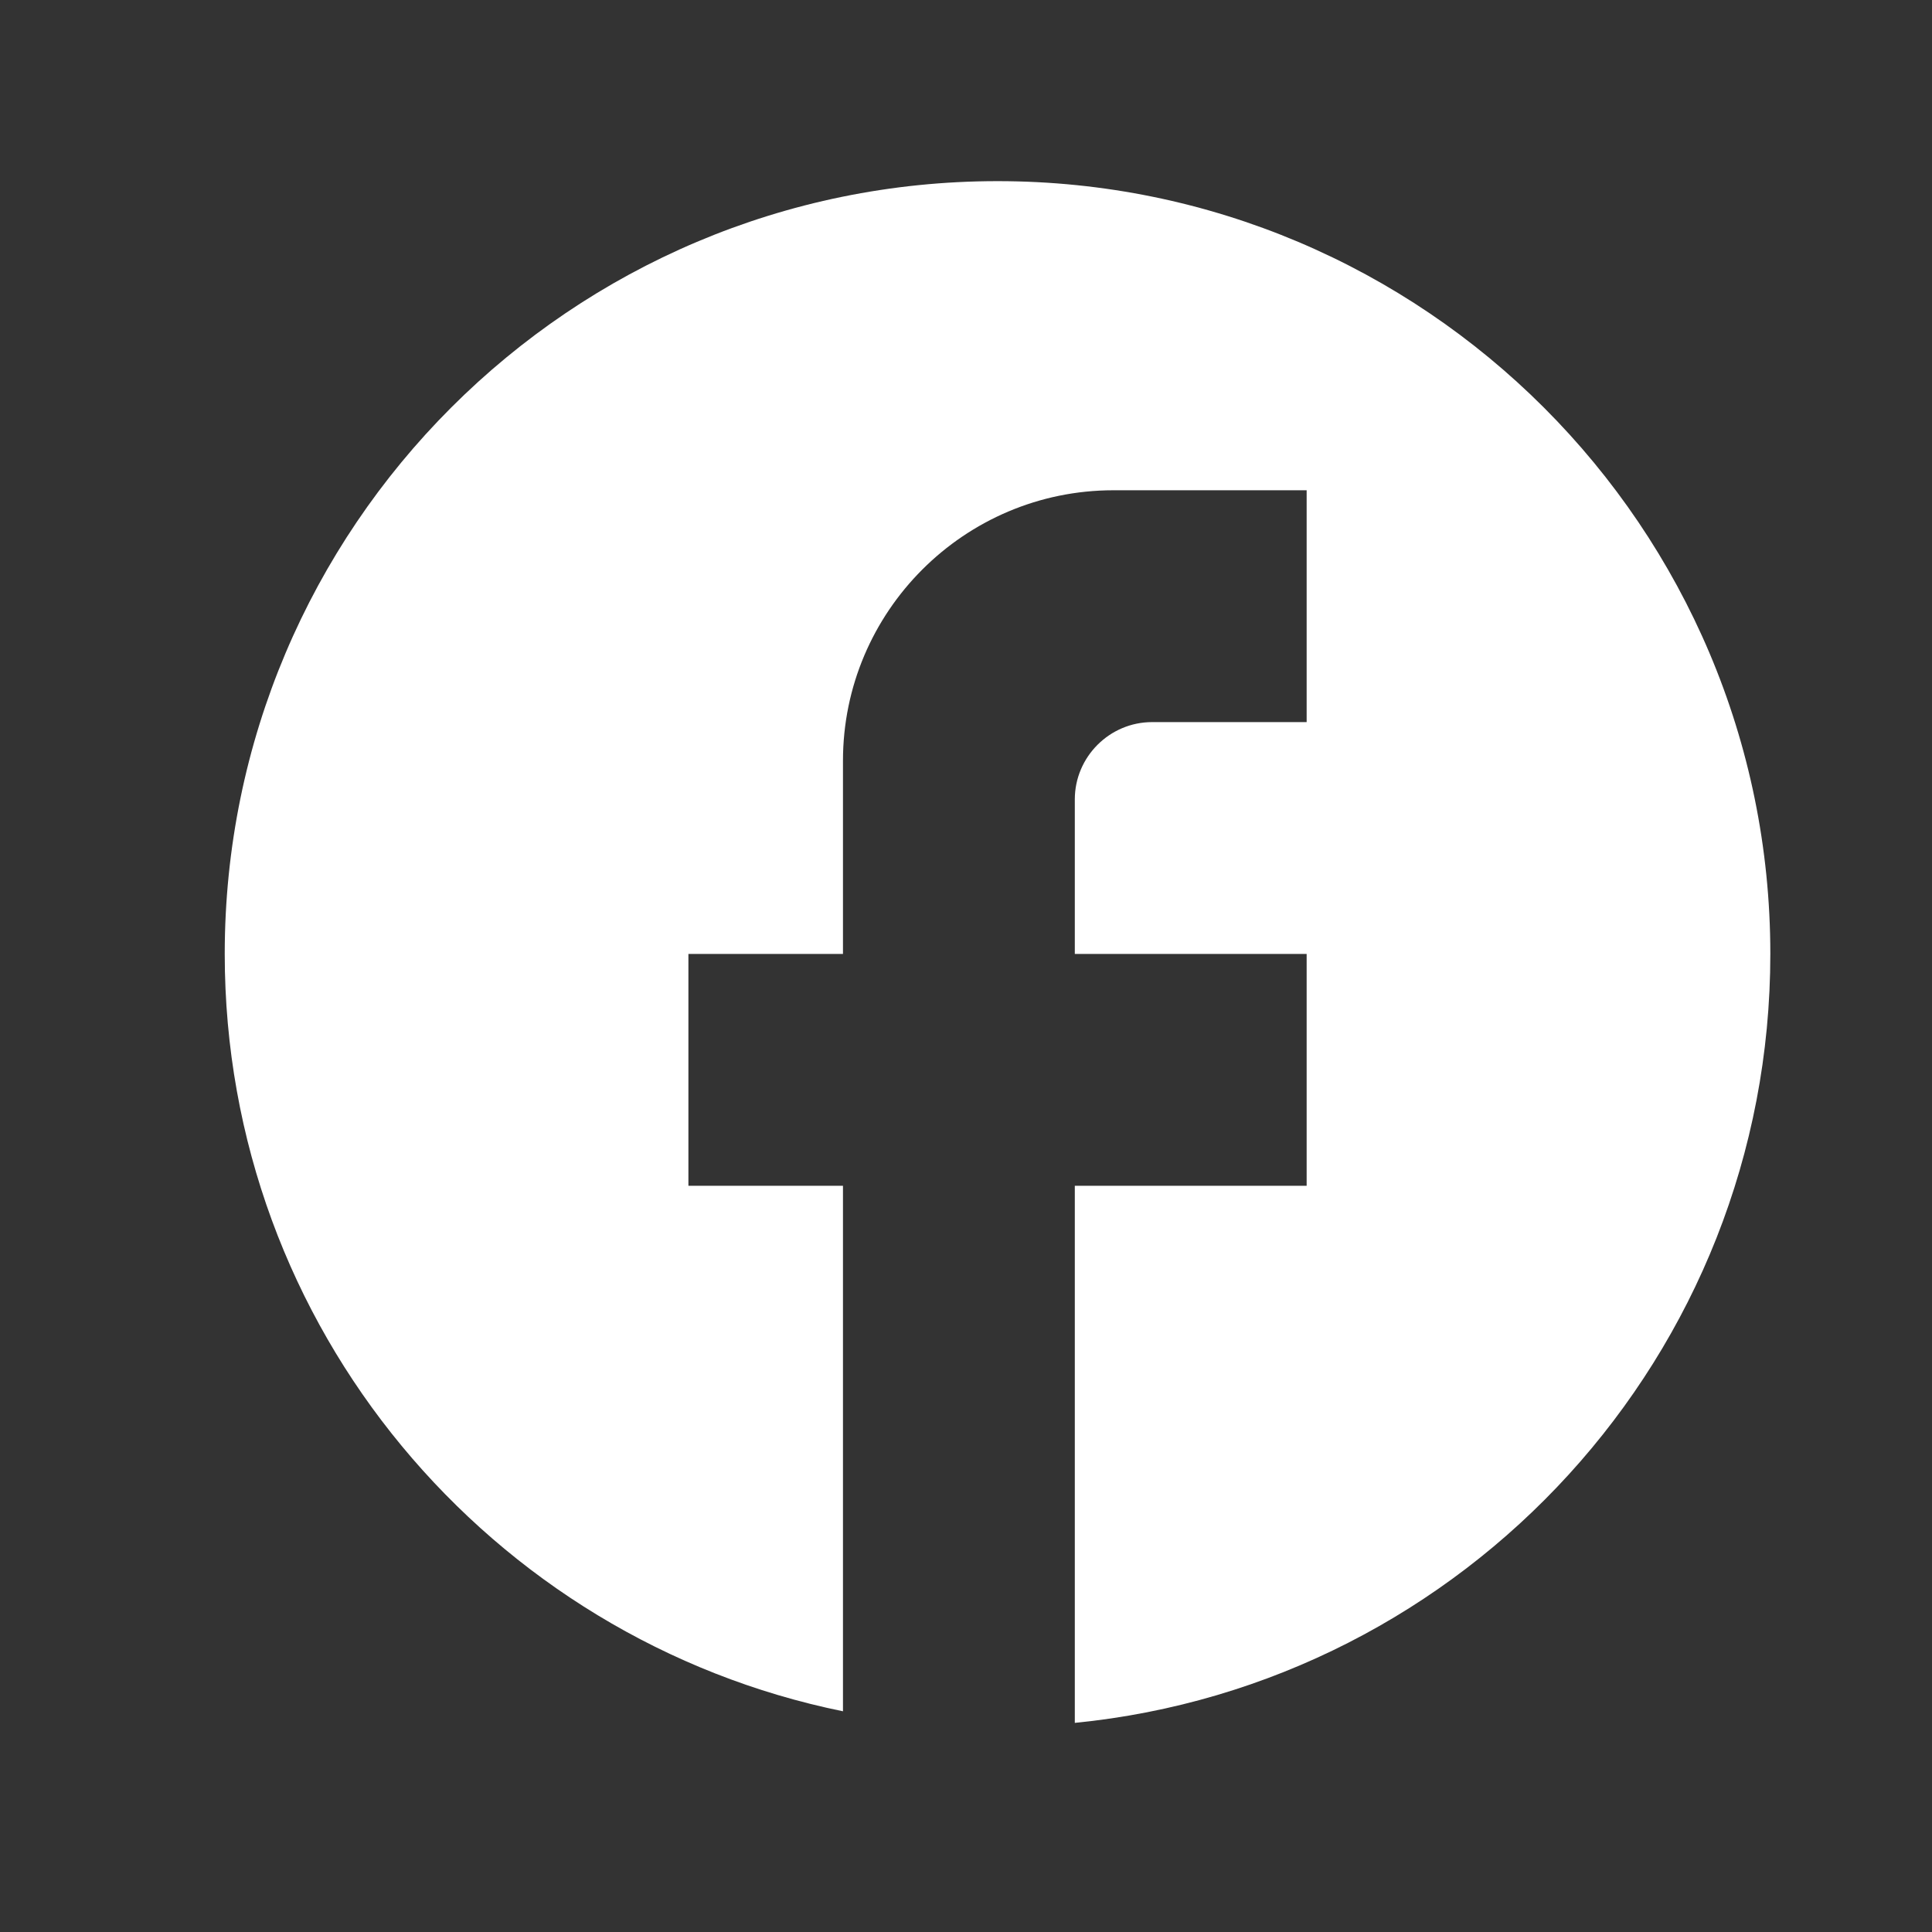 <svg width="25" height="25" viewBox="0 0 25 25" fill="none" xmlns="http://www.w3.org/2000/svg">
<rect x="0" y="0" width="25" height="25" fill="#333333" stroke="none"/>
<g id="ic:baseline-facebook">
<path id="Vector" d="M22.908 12.344C22.908 6.824 18.428 2.344 12.908 2.344C7.388 2.344 2.908 6.824 2.908 12.344C2.908 17.184 6.348 21.214 10.908 22.144V15.344H8.908V12.344H10.908V9.844C10.908 7.914 12.478 6.344 14.408 6.344H16.908V9.344H14.908C14.358 9.344 13.908 9.794 13.908 10.344V12.344H16.908V15.344H13.908V22.294C18.958 21.794 22.908 17.534 22.908 12.344Z" fill="white"/>
</g>
</svg>
